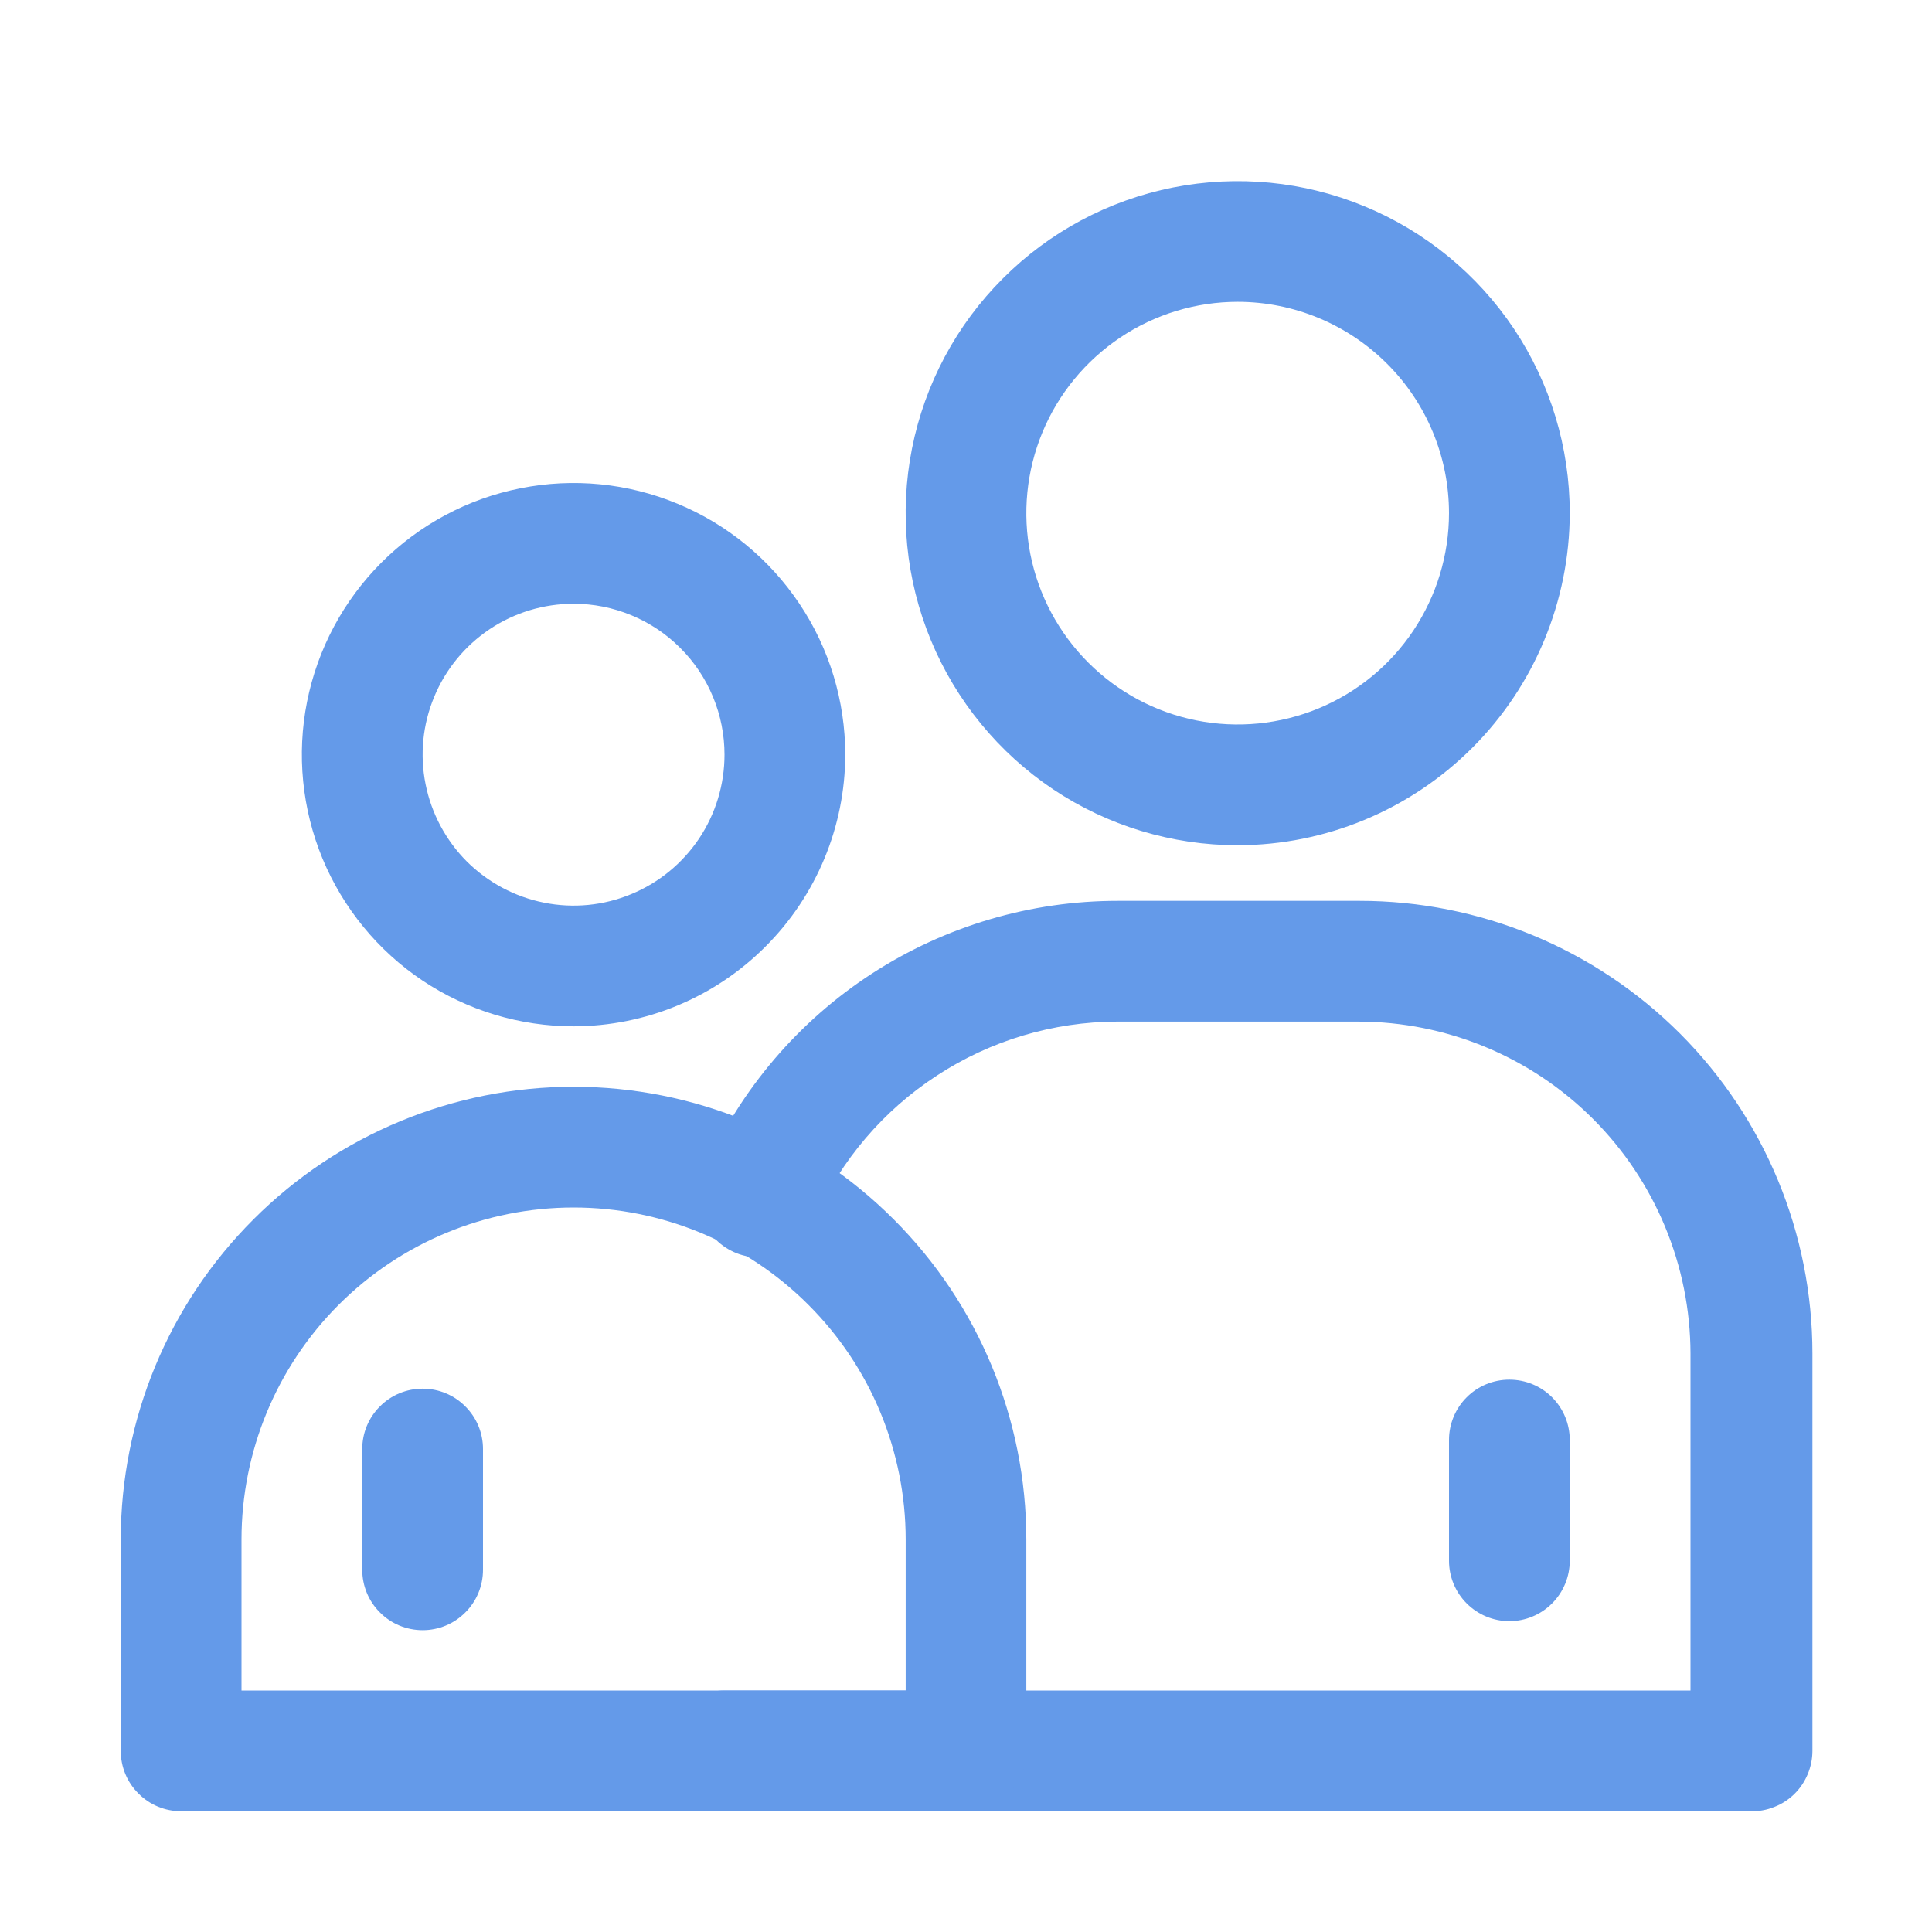 <svg width="18" height="18" viewBox="0 0 18 18" fill="none" xmlns="http://www.w3.org/2000/svg">
<path d="M5.344 9.562C4.843 9.562 4.354 9.414 3.937 9.136C3.521 8.858 3.197 8.462 3.005 8C2.814 7.537 2.763 7.028 2.861 6.537C2.959 6.046 3.2 5.595 3.554 5.241C3.908 4.887 4.359 4.646 4.85 4.549C5.341 4.451 5.85 4.501 6.312 4.693C6.775 4.884 7.17 5.209 7.448 5.625C7.727 6.041 7.875 6.531 7.875 7.031C7.874 7.702 7.606 8.345 7.132 8.819C6.658 9.294 6.015 9.561 5.344 9.562ZM5.344 5.625C5.066 5.625 4.794 5.707 4.562 5.862C4.331 6.017 4.151 6.236 4.045 6.493C3.938 6.75 3.91 7.033 3.965 7.306C4.019 7.578 4.153 7.829 4.349 8.026C4.546 8.222 4.797 8.356 5.069 8.41C5.342 8.465 5.625 8.437 5.882 8.33C6.139 8.224 6.358 8.044 6.513 7.813C6.668 7.581 6.75 7.309 6.75 7.031C6.75 6.847 6.714 6.664 6.643 6.493C6.572 6.322 6.469 6.167 6.338 6.037C6.208 5.906 6.053 5.803 5.882 5.732C5.711 5.661 5.528 5.625 5.344 5.625ZM11.531 7.875C10.919 7.875 10.321 7.694 9.812 7.354C9.304 7.014 8.907 6.53 8.673 5.965C8.439 5.4 8.378 4.778 8.497 4.178C8.616 3.578 8.911 3.026 9.344 2.594C9.776 2.161 10.328 1.866 10.928 1.747C11.528 1.628 12.15 1.689 12.715 1.923C13.28 2.157 13.764 2.554 14.104 3.062C14.444 3.571 14.625 4.169 14.625 4.781C14.623 5.601 14.297 6.387 13.717 6.967C13.137 7.547 12.351 7.874 11.531 7.875ZM11.531 2.812C11.142 2.812 10.761 2.928 10.438 3.144C10.114 3.361 9.861 3.668 9.712 4.028C9.563 4.388 9.524 4.783 9.6 5.165C9.676 5.547 9.864 5.898 10.139 6.173C10.415 6.449 10.765 6.636 11.147 6.712C11.529 6.788 11.925 6.749 12.285 6.6C12.644 6.451 12.952 6.199 13.168 5.875C13.384 5.551 13.5 5.171 13.5 4.781C13.5 4.259 13.293 3.758 12.923 3.389C12.554 3.02 12.053 2.812 11.531 2.812ZM16.312 16.875H6.75C6.601 16.875 6.458 16.816 6.352 16.71C6.247 16.605 6.188 16.462 6.188 16.312C6.188 16.163 6.247 16.02 6.352 15.915C6.458 15.809 6.601 15.75 6.75 15.75H15.75V12.611C15.748 11.791 15.422 11.005 14.842 10.425C14.262 9.845 13.476 9.519 12.656 9.518H10.406C9.811 9.52 9.229 9.694 8.73 10.02C8.231 10.345 7.836 10.807 7.594 11.351C7.567 11.423 7.525 11.489 7.472 11.544C7.418 11.599 7.354 11.643 7.283 11.672C7.212 11.701 7.136 11.716 7.059 11.715C6.982 11.713 6.907 11.697 6.837 11.665C6.767 11.633 6.704 11.588 6.652 11.531C6.6 11.475 6.561 11.408 6.536 11.335C6.511 11.263 6.501 11.186 6.507 11.109C6.513 11.033 6.534 10.958 6.57 10.89C6.901 10.146 7.441 9.514 8.123 9.071C8.806 8.628 9.603 8.392 10.418 8.393H12.668C13.786 8.393 14.859 8.837 15.651 9.628C16.442 10.419 16.886 11.492 16.886 12.611V16.312C16.886 16.387 16.871 16.461 16.842 16.53C16.813 16.599 16.771 16.662 16.718 16.714C16.664 16.767 16.601 16.808 16.531 16.835C16.462 16.863 16.387 16.877 16.312 16.875Z" fill="#649AE9"/>
<path d="M9 16.875H1.688C1.538 16.875 1.395 16.816 1.29 16.71C1.184 16.605 1.125 16.462 1.125 16.312V14.344C1.125 13.225 1.569 12.152 2.361 11.361C3.152 10.569 4.225 10.125 5.344 10.125C6.463 10.125 7.536 10.569 8.327 11.361C9.118 12.152 9.562 13.225 9.562 14.344V16.312C9.562 16.462 9.503 16.605 9.398 16.71C9.292 16.816 9.149 16.875 9 16.875ZM2.25 15.75H8.438V14.344C8.438 13.523 8.112 12.736 7.531 12.156C6.951 11.576 6.164 11.25 5.344 11.25C4.523 11.25 3.736 11.576 3.156 12.156C2.576 12.736 2.25 13.523 2.25 14.344V15.75Z" fill="#649AE9"/>
<path d="M3.938 15.188C3.788 15.188 3.645 15.129 3.54 15.023C3.434 14.918 3.375 14.775 3.375 14.625V13.5C3.375 13.351 3.434 13.208 3.54 13.103C3.645 12.997 3.788 12.938 3.938 12.938C4.087 12.938 4.23 12.997 4.335 13.103C4.441 13.208 4.5 13.351 4.5 13.5V14.625C4.5 14.775 4.441 14.918 4.335 15.023C4.23 15.129 4.087 15.188 3.938 15.188ZM14.062 15.104C13.913 15.104 13.77 15.044 13.665 14.939C13.559 14.833 13.5 14.69 13.5 14.541V13.416C13.5 13.267 13.559 13.124 13.665 13.018C13.77 12.913 13.913 12.854 14.062 12.854C14.212 12.854 14.355 12.913 14.46 13.018C14.566 13.124 14.625 13.267 14.625 13.416V14.541C14.625 14.69 14.566 14.833 14.46 14.939C14.355 15.044 14.212 15.104 14.062 15.104Z" fill="#649AE9"/>
</svg>
